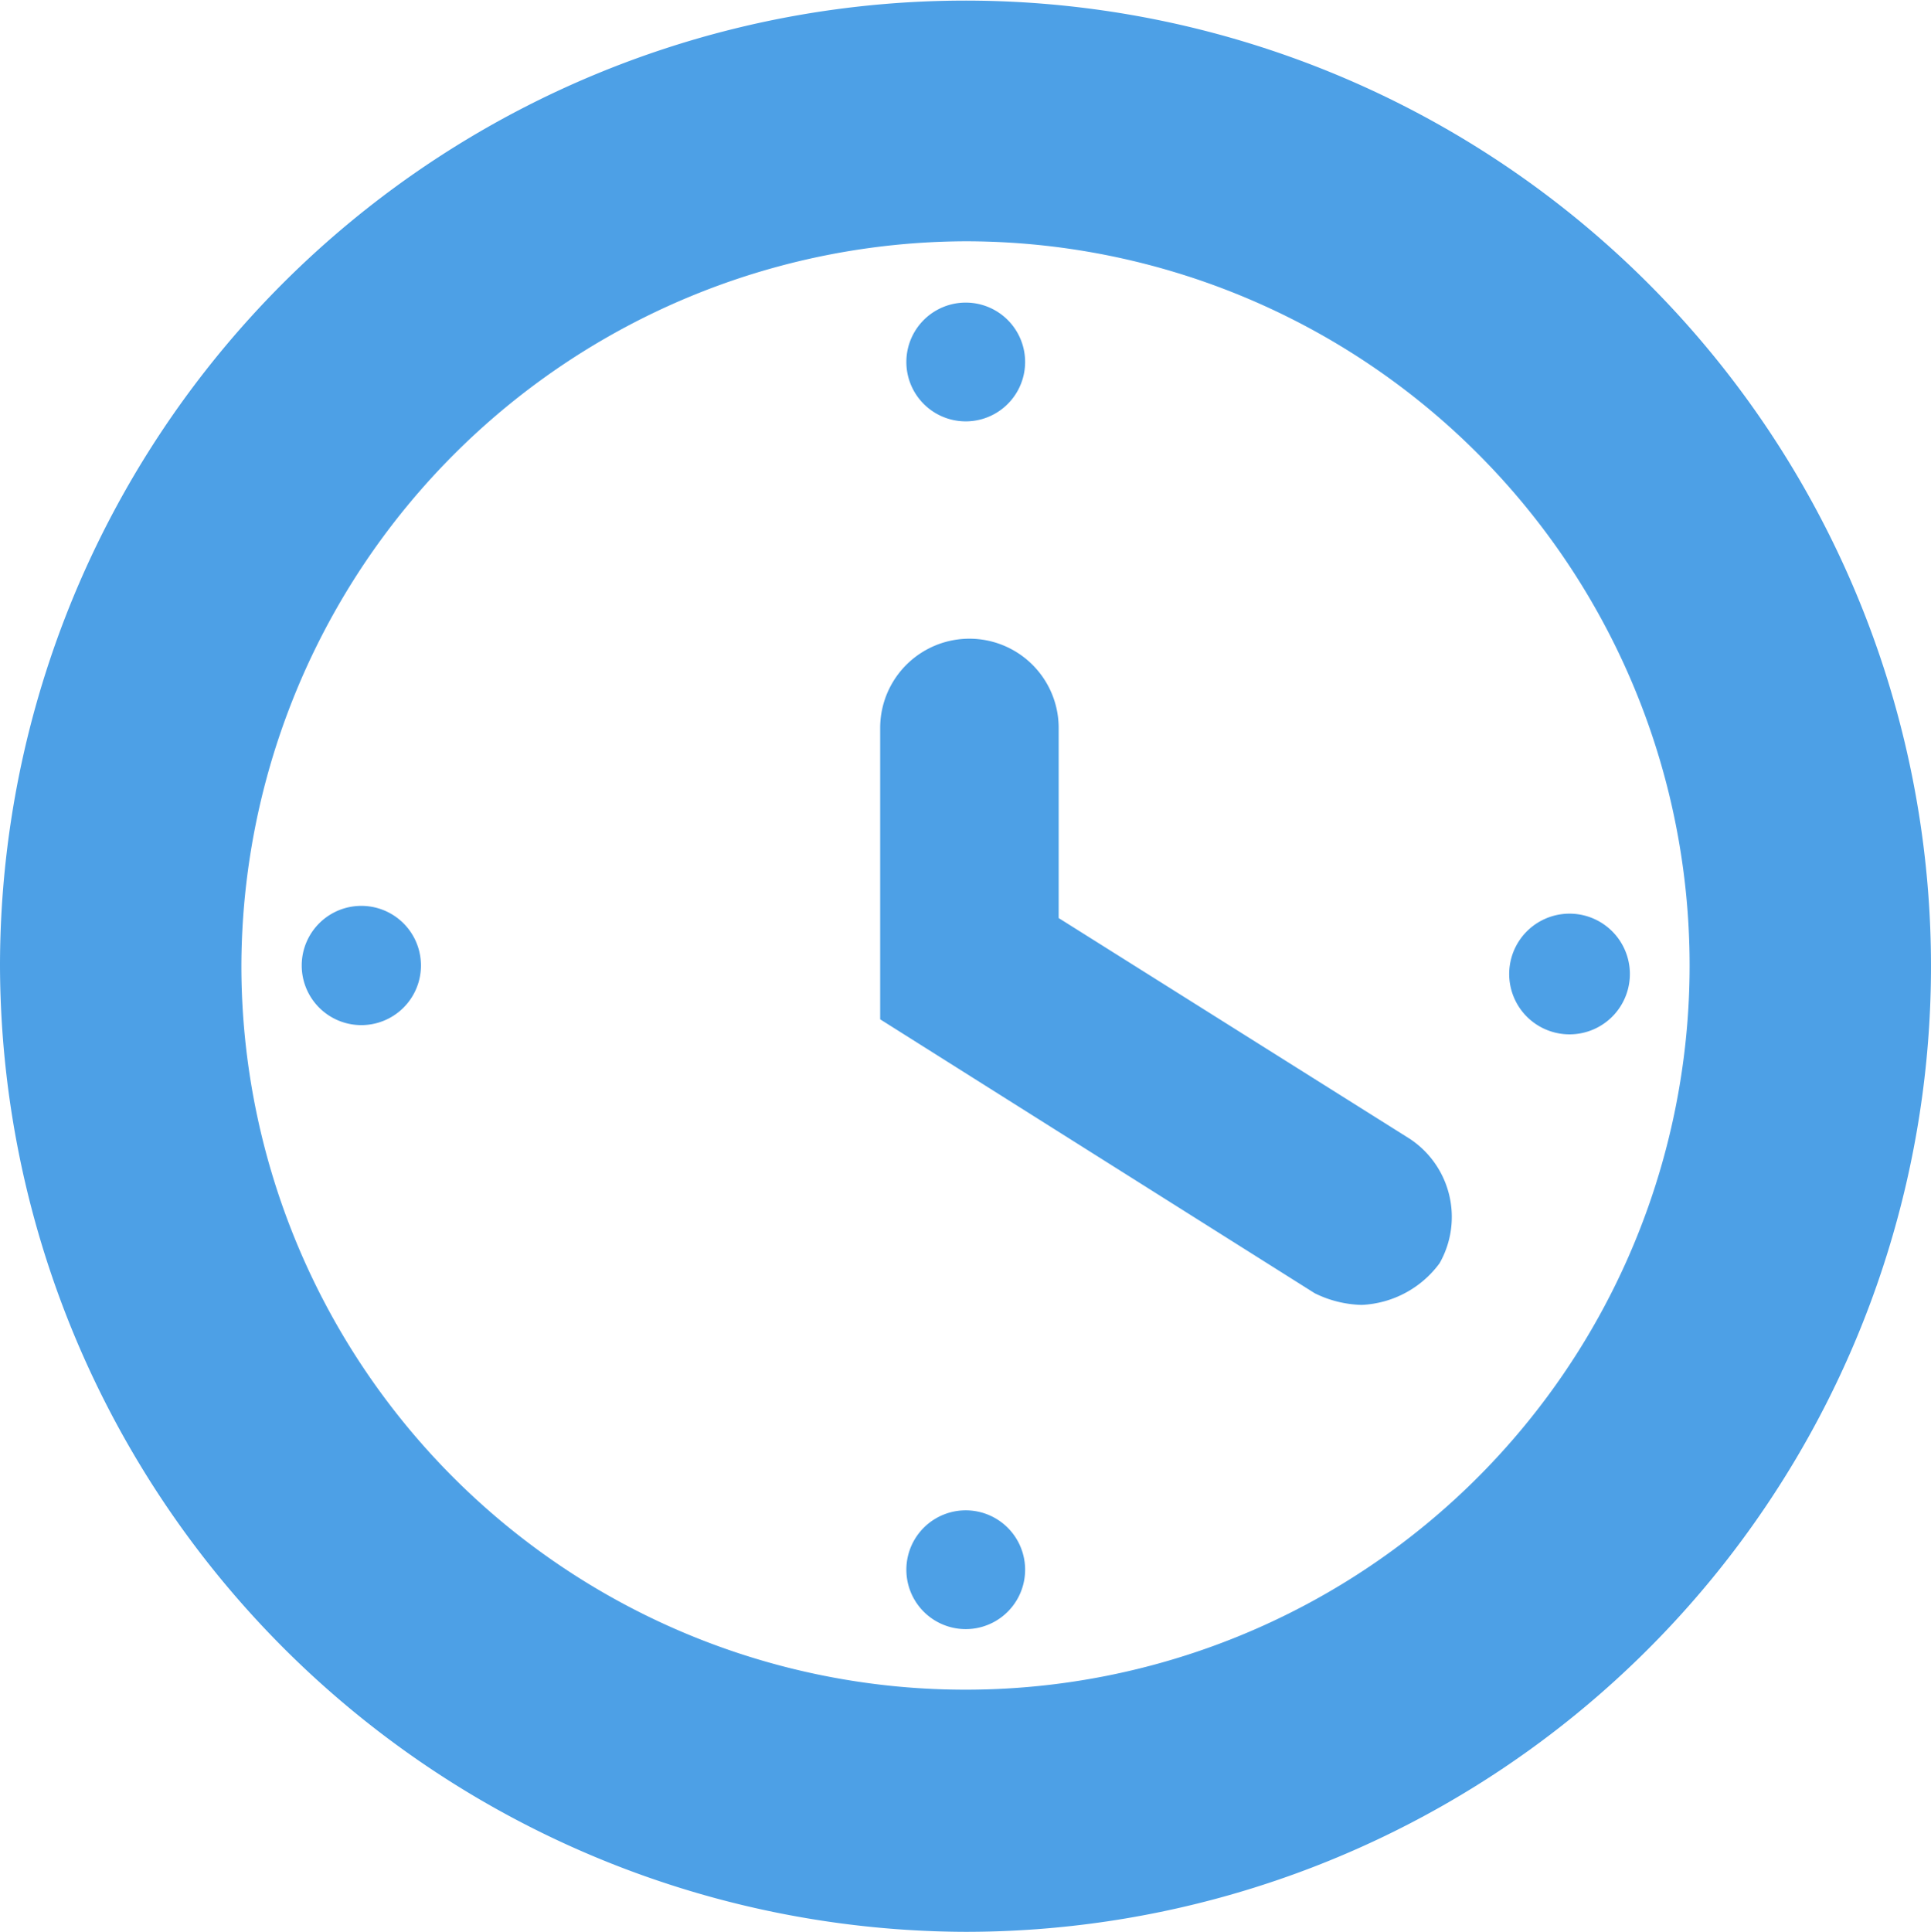 <svg height="16.005" viewBox="0 0 16 16.005" width="16" xmlns="http://www.w3.org/2000/svg"><path d="m21406 12753.493a8 8 0 1 1 8 8.006 8.025 8.025 0 0 1 -8-8.006zm2 0a6 6 0 1 0 6-6 6.021 6.021 0 0 0 -6 6zm5.51 5.006a.492.492 0 0 1 .984 0 .492.492 0 0 1 -.984 0zm3.383-2.291-3.6-2.269v-2.414a.739.739 0 0 1 1.479 0v1.575l2.908 1.828a.776.776 0 0 1 .248 1.032.848.848 0 0 1 -.645.345.922.922 0 0 1 -.39-.097zm1.617-2.715a.5.5 0 0 1 .99 0 .5.5 0 1 1 -.99 0zm-10.01 0a.494.494 0 0 1 .988 0 .494.494 0 1 1 -.988 0zm5.01-5a.492.492 0 1 1 .984 0 .492.492 0 0 1 -.984 0z" fill="#4da0e6" transform="translate(-21406 -12745.494)"/></svg>